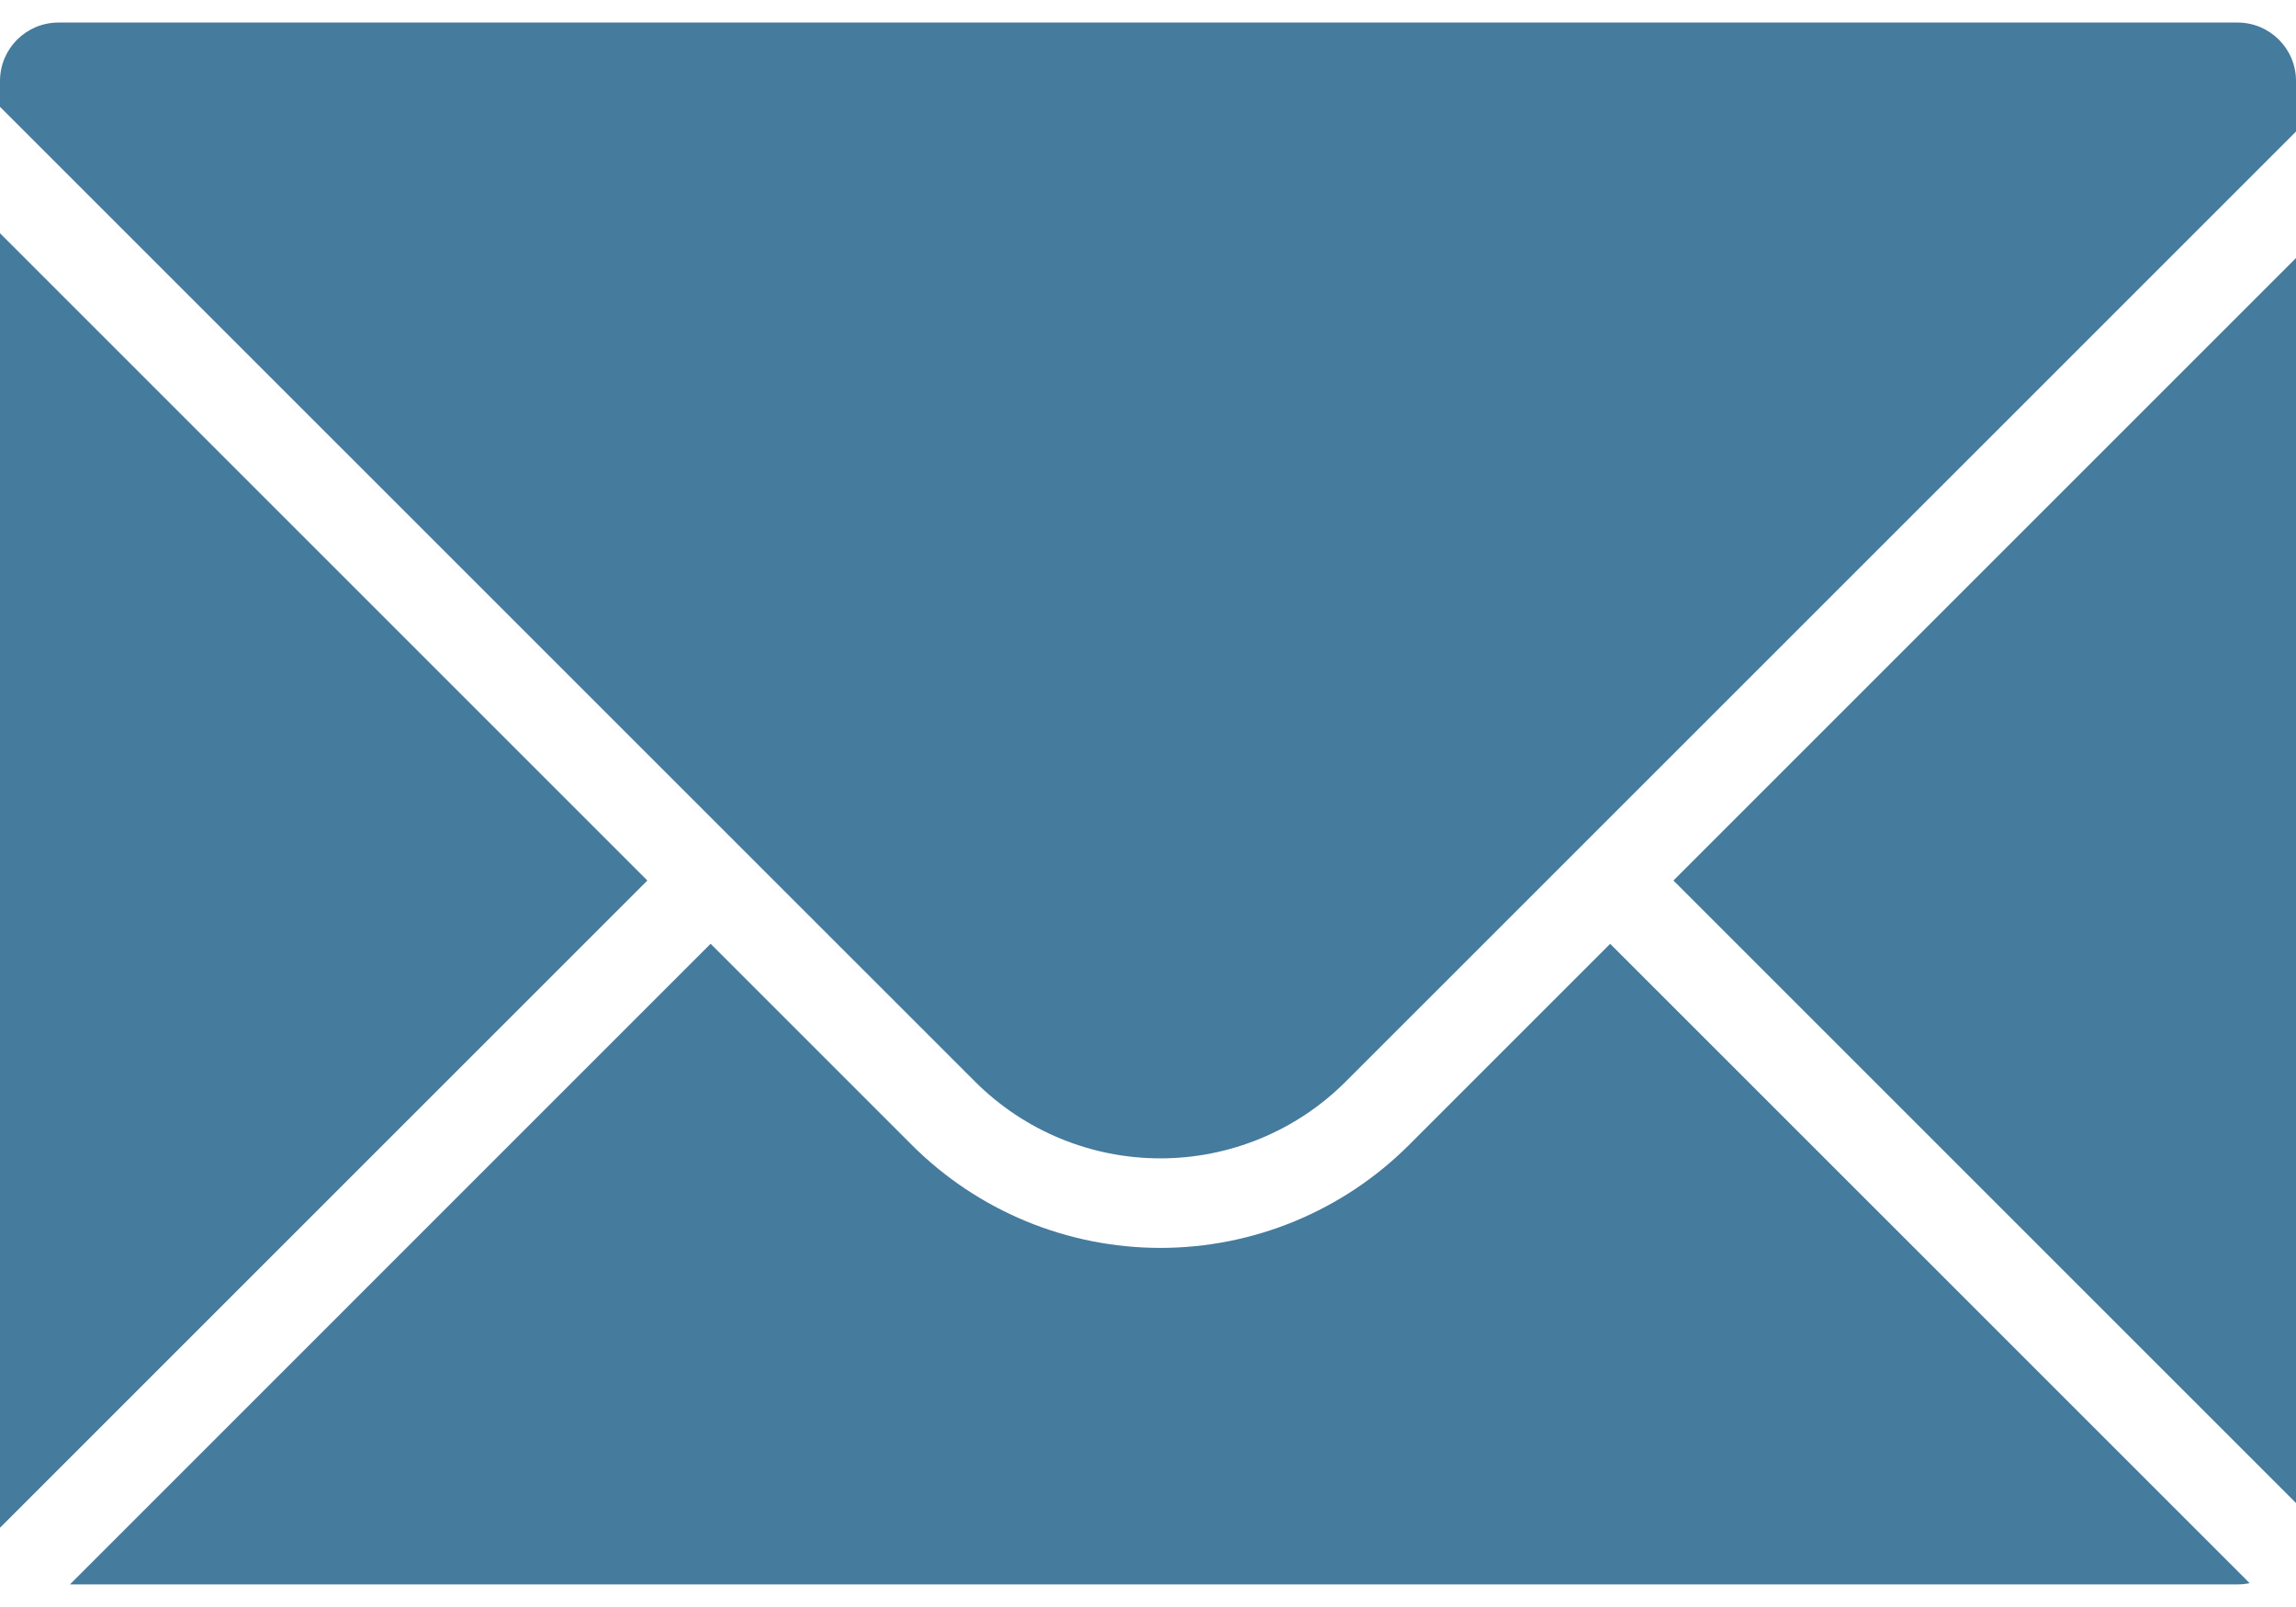<svg
  width="40"
  height="28"
  viewBox="0 0 40 28"
  fill="none"
  xmlns="http://www.w3.org/2000/svg"
>
  <path
    d="M29.154 15.342L40 4.496V26.188L29.154 15.342ZM38.984 0.393H1.016C0.455 0.394 0.001 0.848 0 1.409V1.861L16.991 18.85V18.85C17.847 19.704 19.007 20.183 20.216 20.183C21.424 20.183 22.584 19.704 23.44 18.85L40 2.292V1.409C39.999 0.848 39.545 0.394 38.984 0.393L38.984 0.393ZM0 4.064V26.59V26.619L11.278 15.342L0 4.064ZM24.543 19.954C23.394 21.1 21.838 21.743 20.216 21.743C18.594 21.743 17.038 21.1 15.89 19.954L12.38 16.444L1.219 27.606H38.984C39.054 27.606 39.124 27.599 39.192 27.584L28.052 16.445L24.543 19.954Z"
    fill="#457B9D"
  />
</svg>
